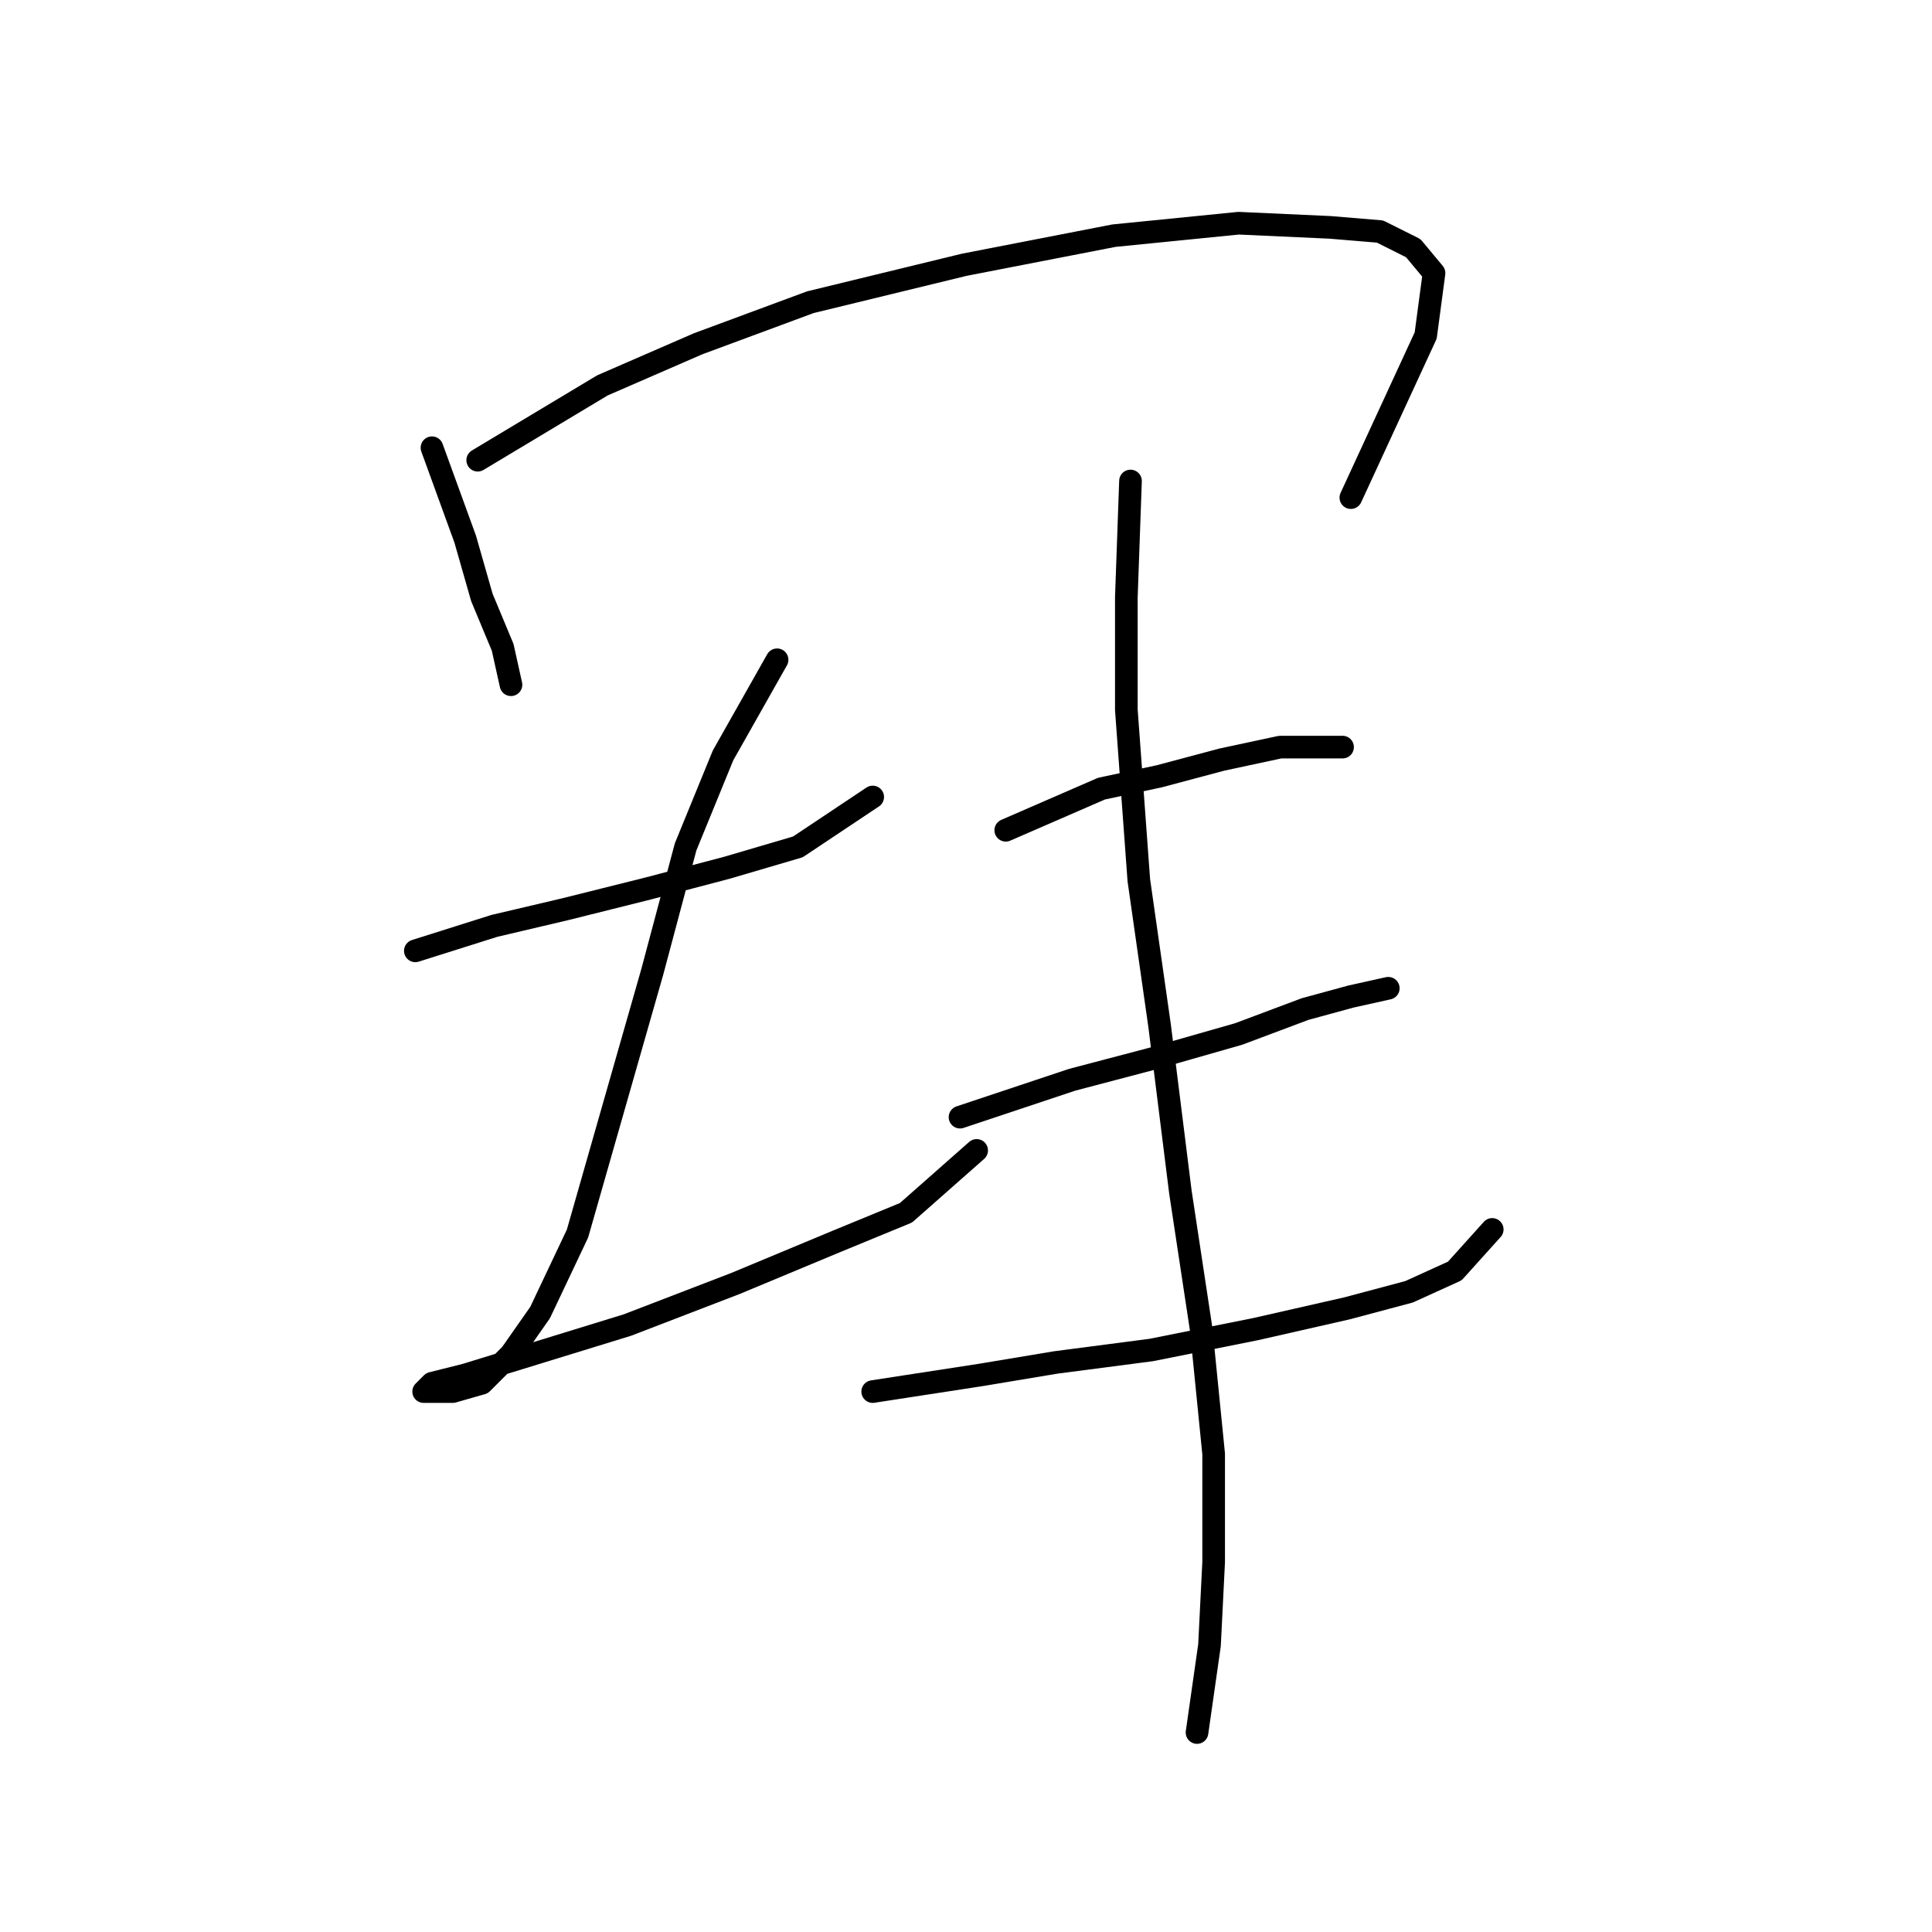 <?xml version="1.0" standalone="no"?>
    <svg width="256" height="256" xmlns="http://www.w3.org/2000/svg" version="1.1">
    <polyline stroke="black" stroke-width="3" stroke-linecap="round" fill="transparent" stroke-linejoin="round" points="57.239 59.327 61.646 71.448 63.85 79.161 66.605 85.772 67.707 90.731 67.707 90.731 " />
        <polyline stroke="black" stroke-width="3" stroke-linecap="round" fill="transparent" stroke-linejoin="round" points="63.299 60.98 79.827 51.063 92.499 45.554 107.374 40.044 127.759 35.086 147.593 31.229 164.121 29.577 176.242 30.128 182.853 30.678 187.26 32.882 190.015 36.188 188.913 44.452 178.996 65.939 178.996 65.939 " />
        <polyline stroke="black" stroke-width="3" stroke-linecap="round" fill="transparent" stroke-linejoin="round" points="55.035 125.991 65.503 122.685 74.869 120.482 85.888 117.727 96.356 114.972 105.721 112.218 115.638 105.606 115.638 105.606 " />
        <polyline stroke="black" stroke-width="3" stroke-linecap="round" fill="transparent" stroke-linejoin="round" points="102.967 87.425 95.805 100.097 90.846 112.218 86.439 128.746 80.929 148.029 76.522 163.455 71.563 173.923 67.707 179.432 63.85 183.289 59.994 184.391 57.239 184.391 56.137 184.391 57.239 183.289 61.646 182.187 68.809 179.983 83.133 175.576 97.457 170.066 110.68 164.557 120.046 160.7 129.412 152.436 129.412 152.436 " />
        <polyline stroke="black" stroke-width="3" stroke-linecap="round" fill="transparent" stroke-linejoin="round" points="133.268 110.014 145.94 104.504 153.653 102.852 161.917 100.648 169.63 98.995 175.14 98.995 177.895 98.995 177.895 98.995 " />
        <polyline stroke="black" stroke-width="3" stroke-linecap="round" fill="transparent" stroke-linejoin="round" points="127.208 148.029 142.083 143.07 152.551 140.315 164.121 137.01 172.936 133.704 178.996 132.051 183.955 130.949 183.955 130.949 " />
        <polyline stroke="black" stroke-width="3" stroke-linecap="round" fill="transparent" stroke-linejoin="round" points="115.638 184.391 129.963 182.187 139.88 180.534 152.551 178.881 166.325 176.127 178.445 173.372 186.71 171.168 192.77 168.413 197.728 162.904 197.728 162.904 " />
        <polyline stroke="black" stroke-width="3" stroke-linecap="round" fill="transparent" stroke-linejoin="round" points="149.797 63.735 149.246 79.161 149.246 94.037 150.899 116.625 153.653 135.908 156.408 157.946 159.163 176.127 160.815 192.655 160.815 206.979 160.265 217.998 158.612 229.568 158.612 229.568 " />
        </svg>
